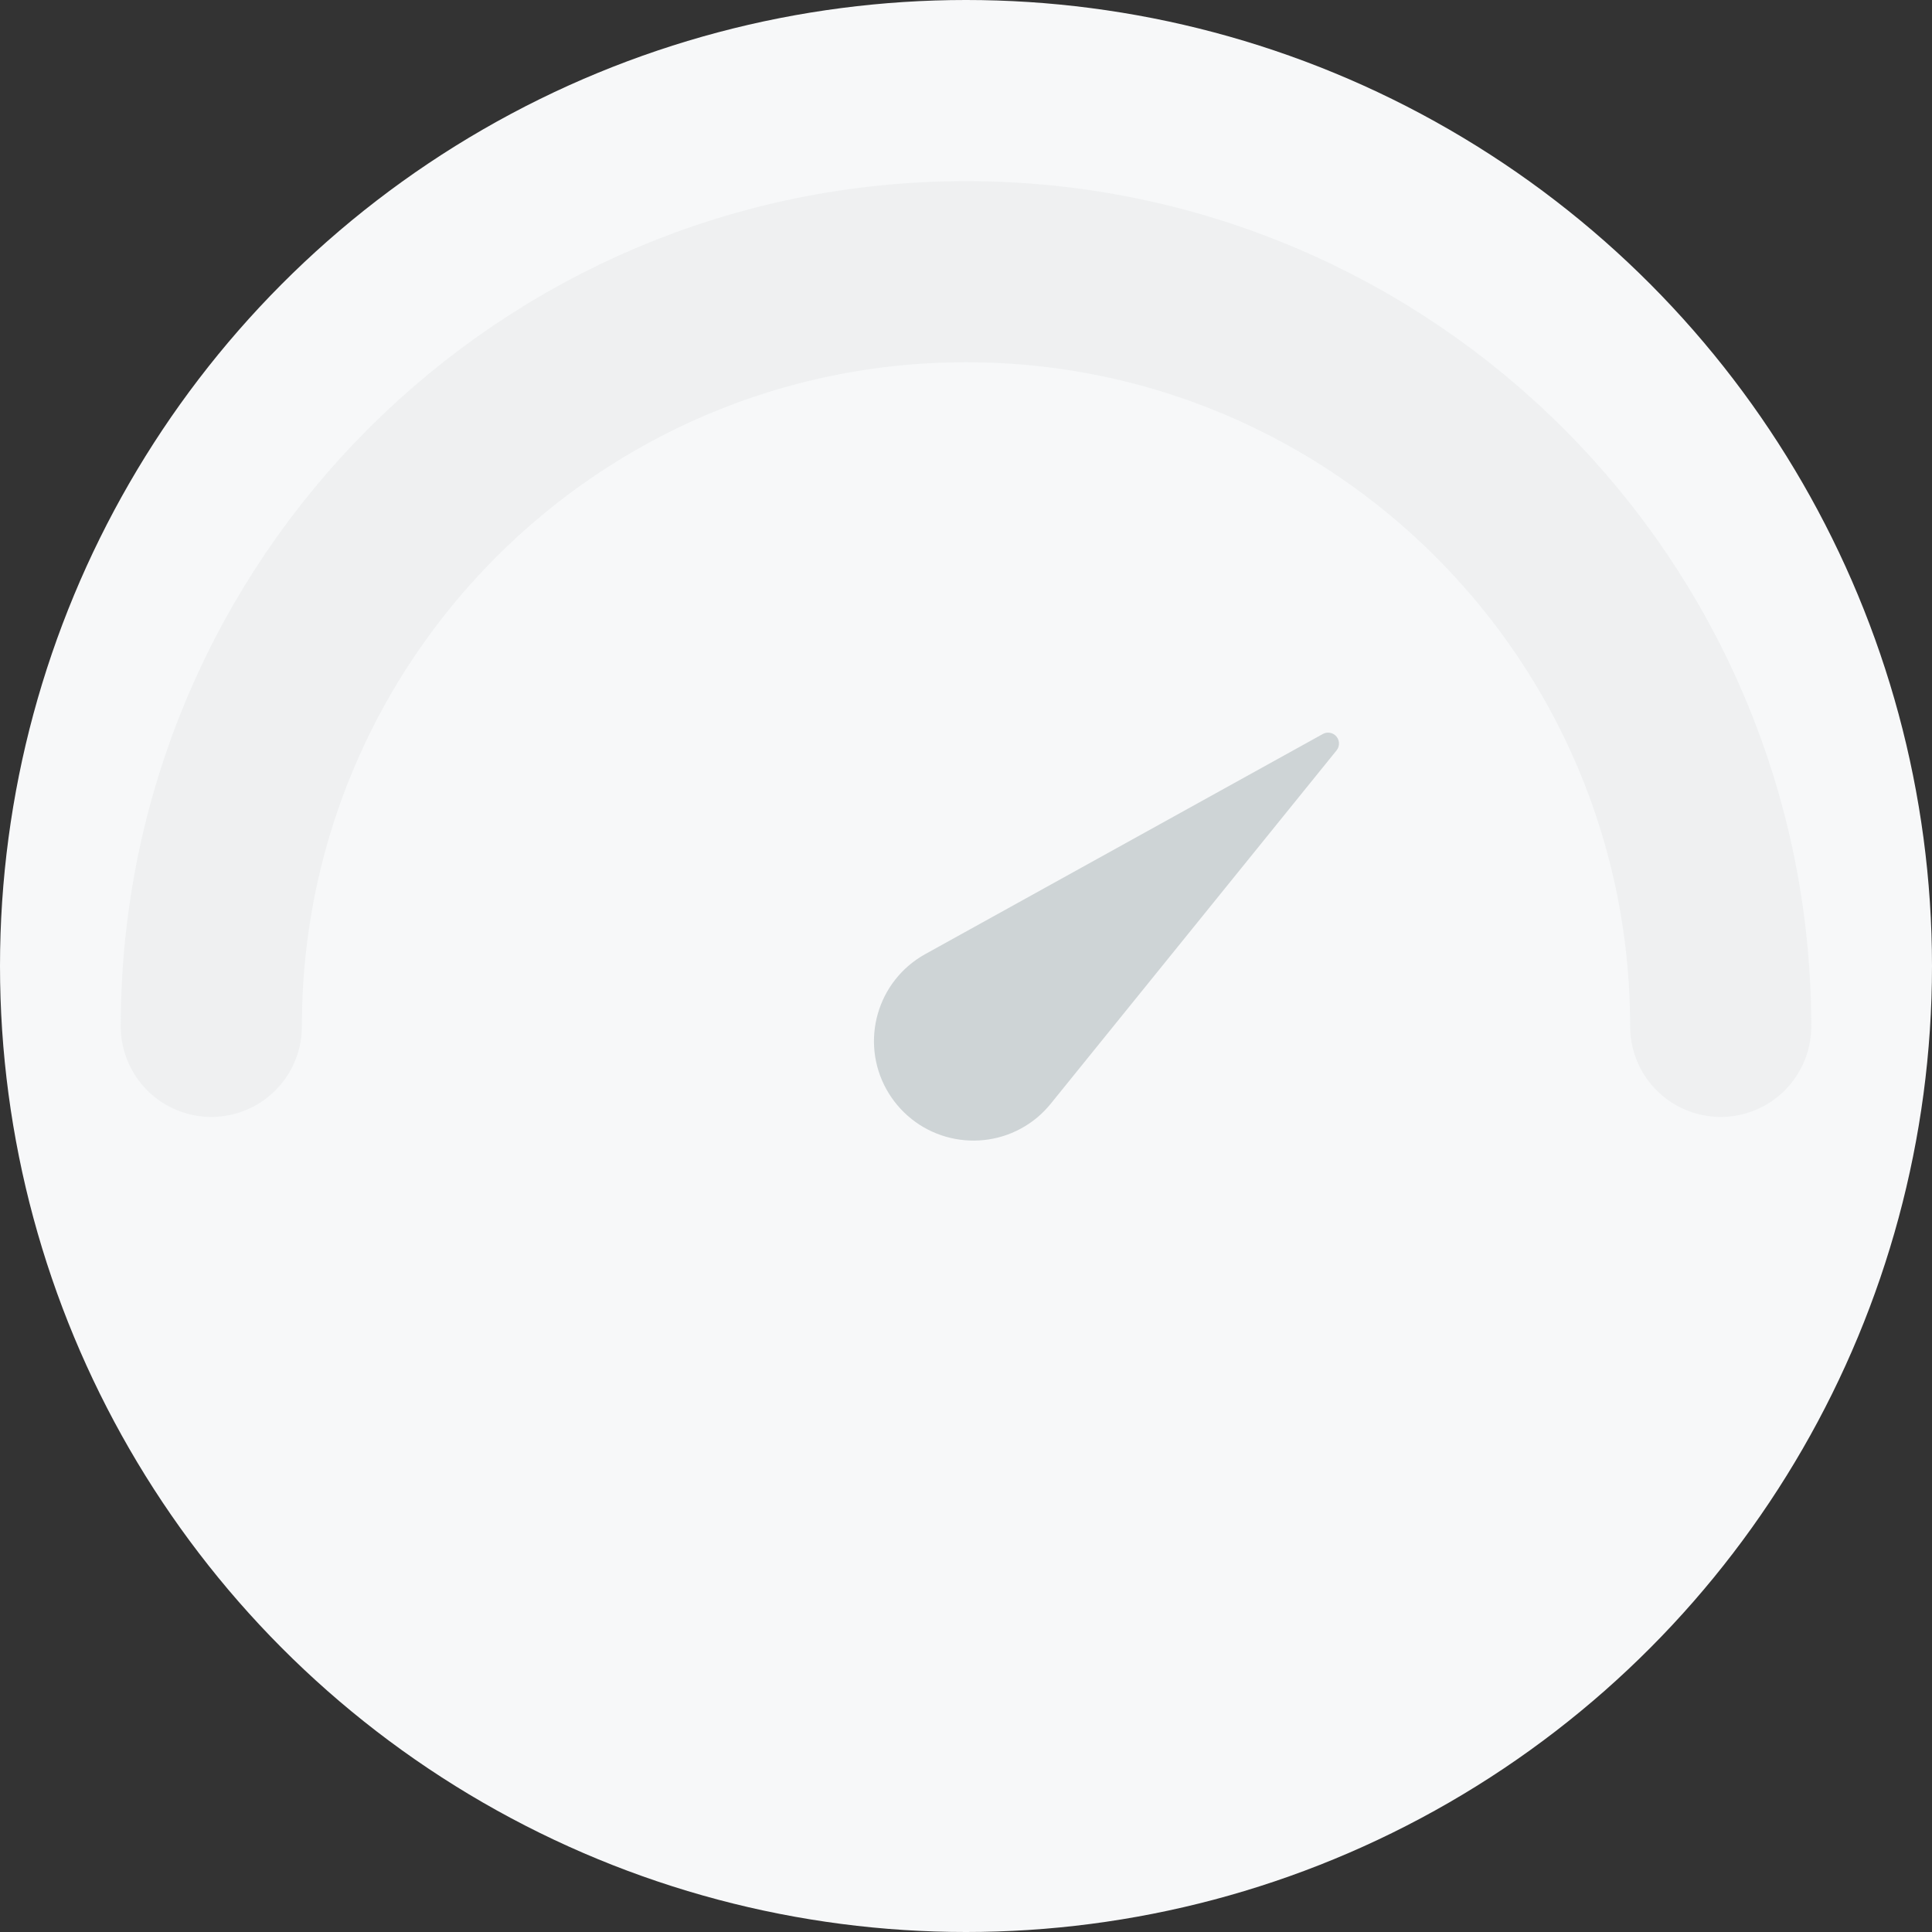 <?xml version="1.0" encoding="UTF-8"?>
<svg width="32px" height="32px" viewBox="0 0 32 32" version="1.1" xmlns="http://www.w3.org/2000/svg" xmlns:xlink="http://www.w3.org/1999/xlink">
    <rect x="0" y="0" width="32" height="32" fill="#333333" stroke="none"/>
    <!-- Generator: Sketch 52.5 (67469) - http://www.bohemiancoding.com/sketch -->
    <title>a-rating-empty-high</title>
    <desc>Created with Sketch.</desc>
    <g id="Styles" stroke="none" stroke-width="1" fill="none" fill-rule="evenodd">
        <g id="Style-Guide-1" transform="translate(-120, -490)">
            <g id="Atoms/Content/Rating---Empty---High" transform="translate(120, 490)">
                <circle id="Oval" fill="#F7F8F9" fill-rule="evenodd" cx="16" cy="16" r="16"></circle>
                <path d="" id="Path-3" stroke="#979797" stroke-width="0.5"></path>
                <path d="M28.5,17 C28.5,13.554 27.105,10.433 24.85,8.172 C22.587,5.904 19.457,4.5 16,4.5 C12.551,4.5 9.428,5.897 7.167,8.156 C4.901,10.418 3.5,13.545 3.5,17" id="Oval" stroke="#CED4D6" stroke-width="3" opacity="0.2" stroke-linecap="round" stroke-linejoin="round"></path>
                <path d="M18.677,10.649 L20.117,18.037 C20.291,18.93 19.709,19.795 18.815,19.97 C18.711,19.99 18.606,20 18.5,20 L18.5,20 C17.59,20 16.852,19.262 16.852,18.352 C16.852,18.246 16.863,18.141 16.883,18.037 L18.323,10.649 C18.342,10.552 18.437,10.488 18.534,10.507 C18.606,10.521 18.663,10.577 18.677,10.649 Z" id="Combined-Shape" fill="#CED4D6" fill-rule="evenodd" transform="translate(18.5, 15.25) scale(-1, 1) rotate(-50) translate(-18.5, -15.25) "></path>
            </g>
        </g>
    </g>
</svg>
